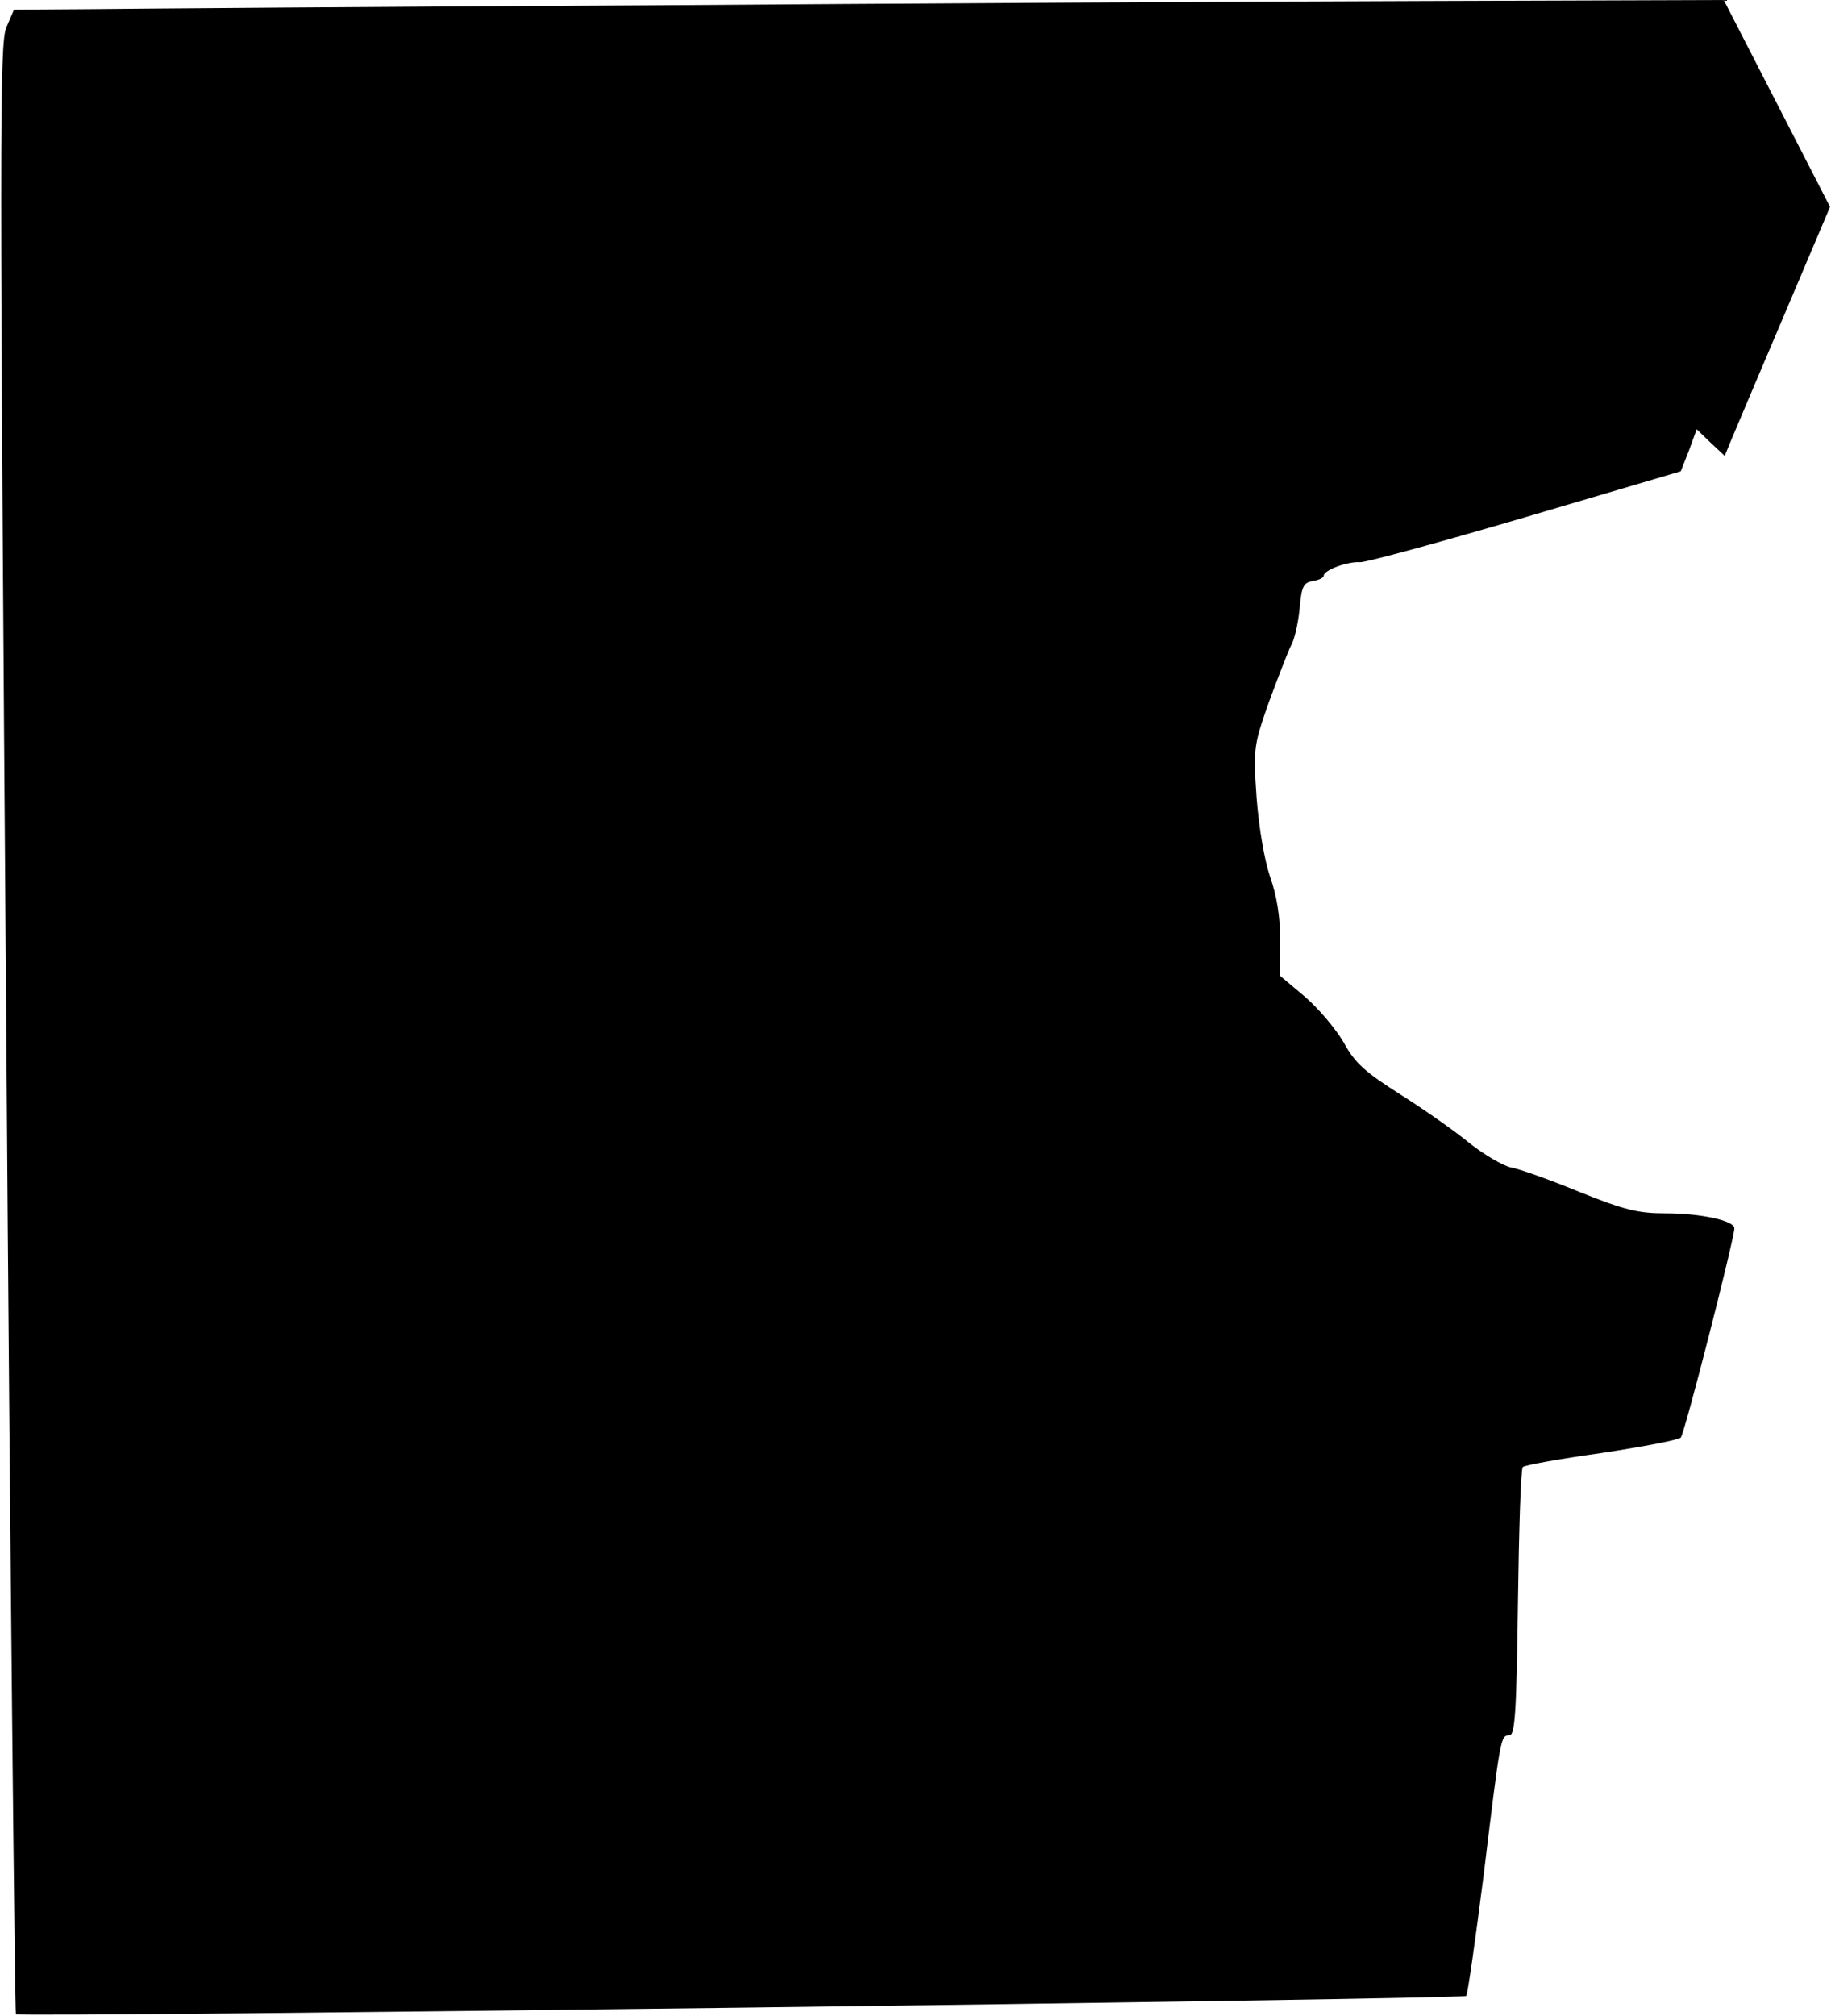 <?xml version="1.0" standalone="no"?>
<!DOCTYPE svg PUBLIC "-//W3C//DTD SVG 20010904//EN"
 "http://www.w3.org/TR/2001/REC-SVG-20010904/DTD/svg10.dtd">
<svg version="1.0" xmlns="http://www.w3.org/2000/svg"
 width="379pt" height="417pt" viewBox="0 0 379 417"
 preserveAspectRatio="xMidYMid meet">
<g transform="translate(0,417) scale(0.1,-0.1)"
fill="#000000" stroke="none">
<path fill="#000000" stroke="none" d="M1335 4159 c-550 -3 -1069 -7 -1153 -8
l-153 -1 -16 -37 c-14 -35 -14 -224 0 -2071 8 -1119 18 -2036 20 -2039 7 -7
2995 31 3002 38 3 4 19 116 36 250 35 287 35 289 53 289 12 0 15 46 18 274 2
151 6 277 10 281 3 4 77 17 162 29 86 13 160 27 165 32 8 8 111 412 111 433 0
16 -70 31 -143 31 -56 0 -85 7 -177 44 -61 25 -125 48 -143 51 -17 4 -56 27
-85 50 -29 24 -93 69 -142 100 -74 47 -95 65 -119 109 -17 29 -53 71 -81 95
l-50 42 0 73 c0 48 -7 93 -21 132 -12 36 -23 100 -28 164 -7 102 -6 108 26
199 19 51 39 103 45 115 7 11 15 46 18 76 4 47 8 55 28 58 12 2 22 7 22 11 0
12 51 30 75 28 11 -1 165 41 342 93 l322 95 17 43 16 44 29 -28 29 -27 14 34
c8 19 57 135 109 257 l95 224 -110 214 -110 214 -616 -2 c-340 -1 -1067 -5
-1617 -9z"/>
</g>
</svg>
